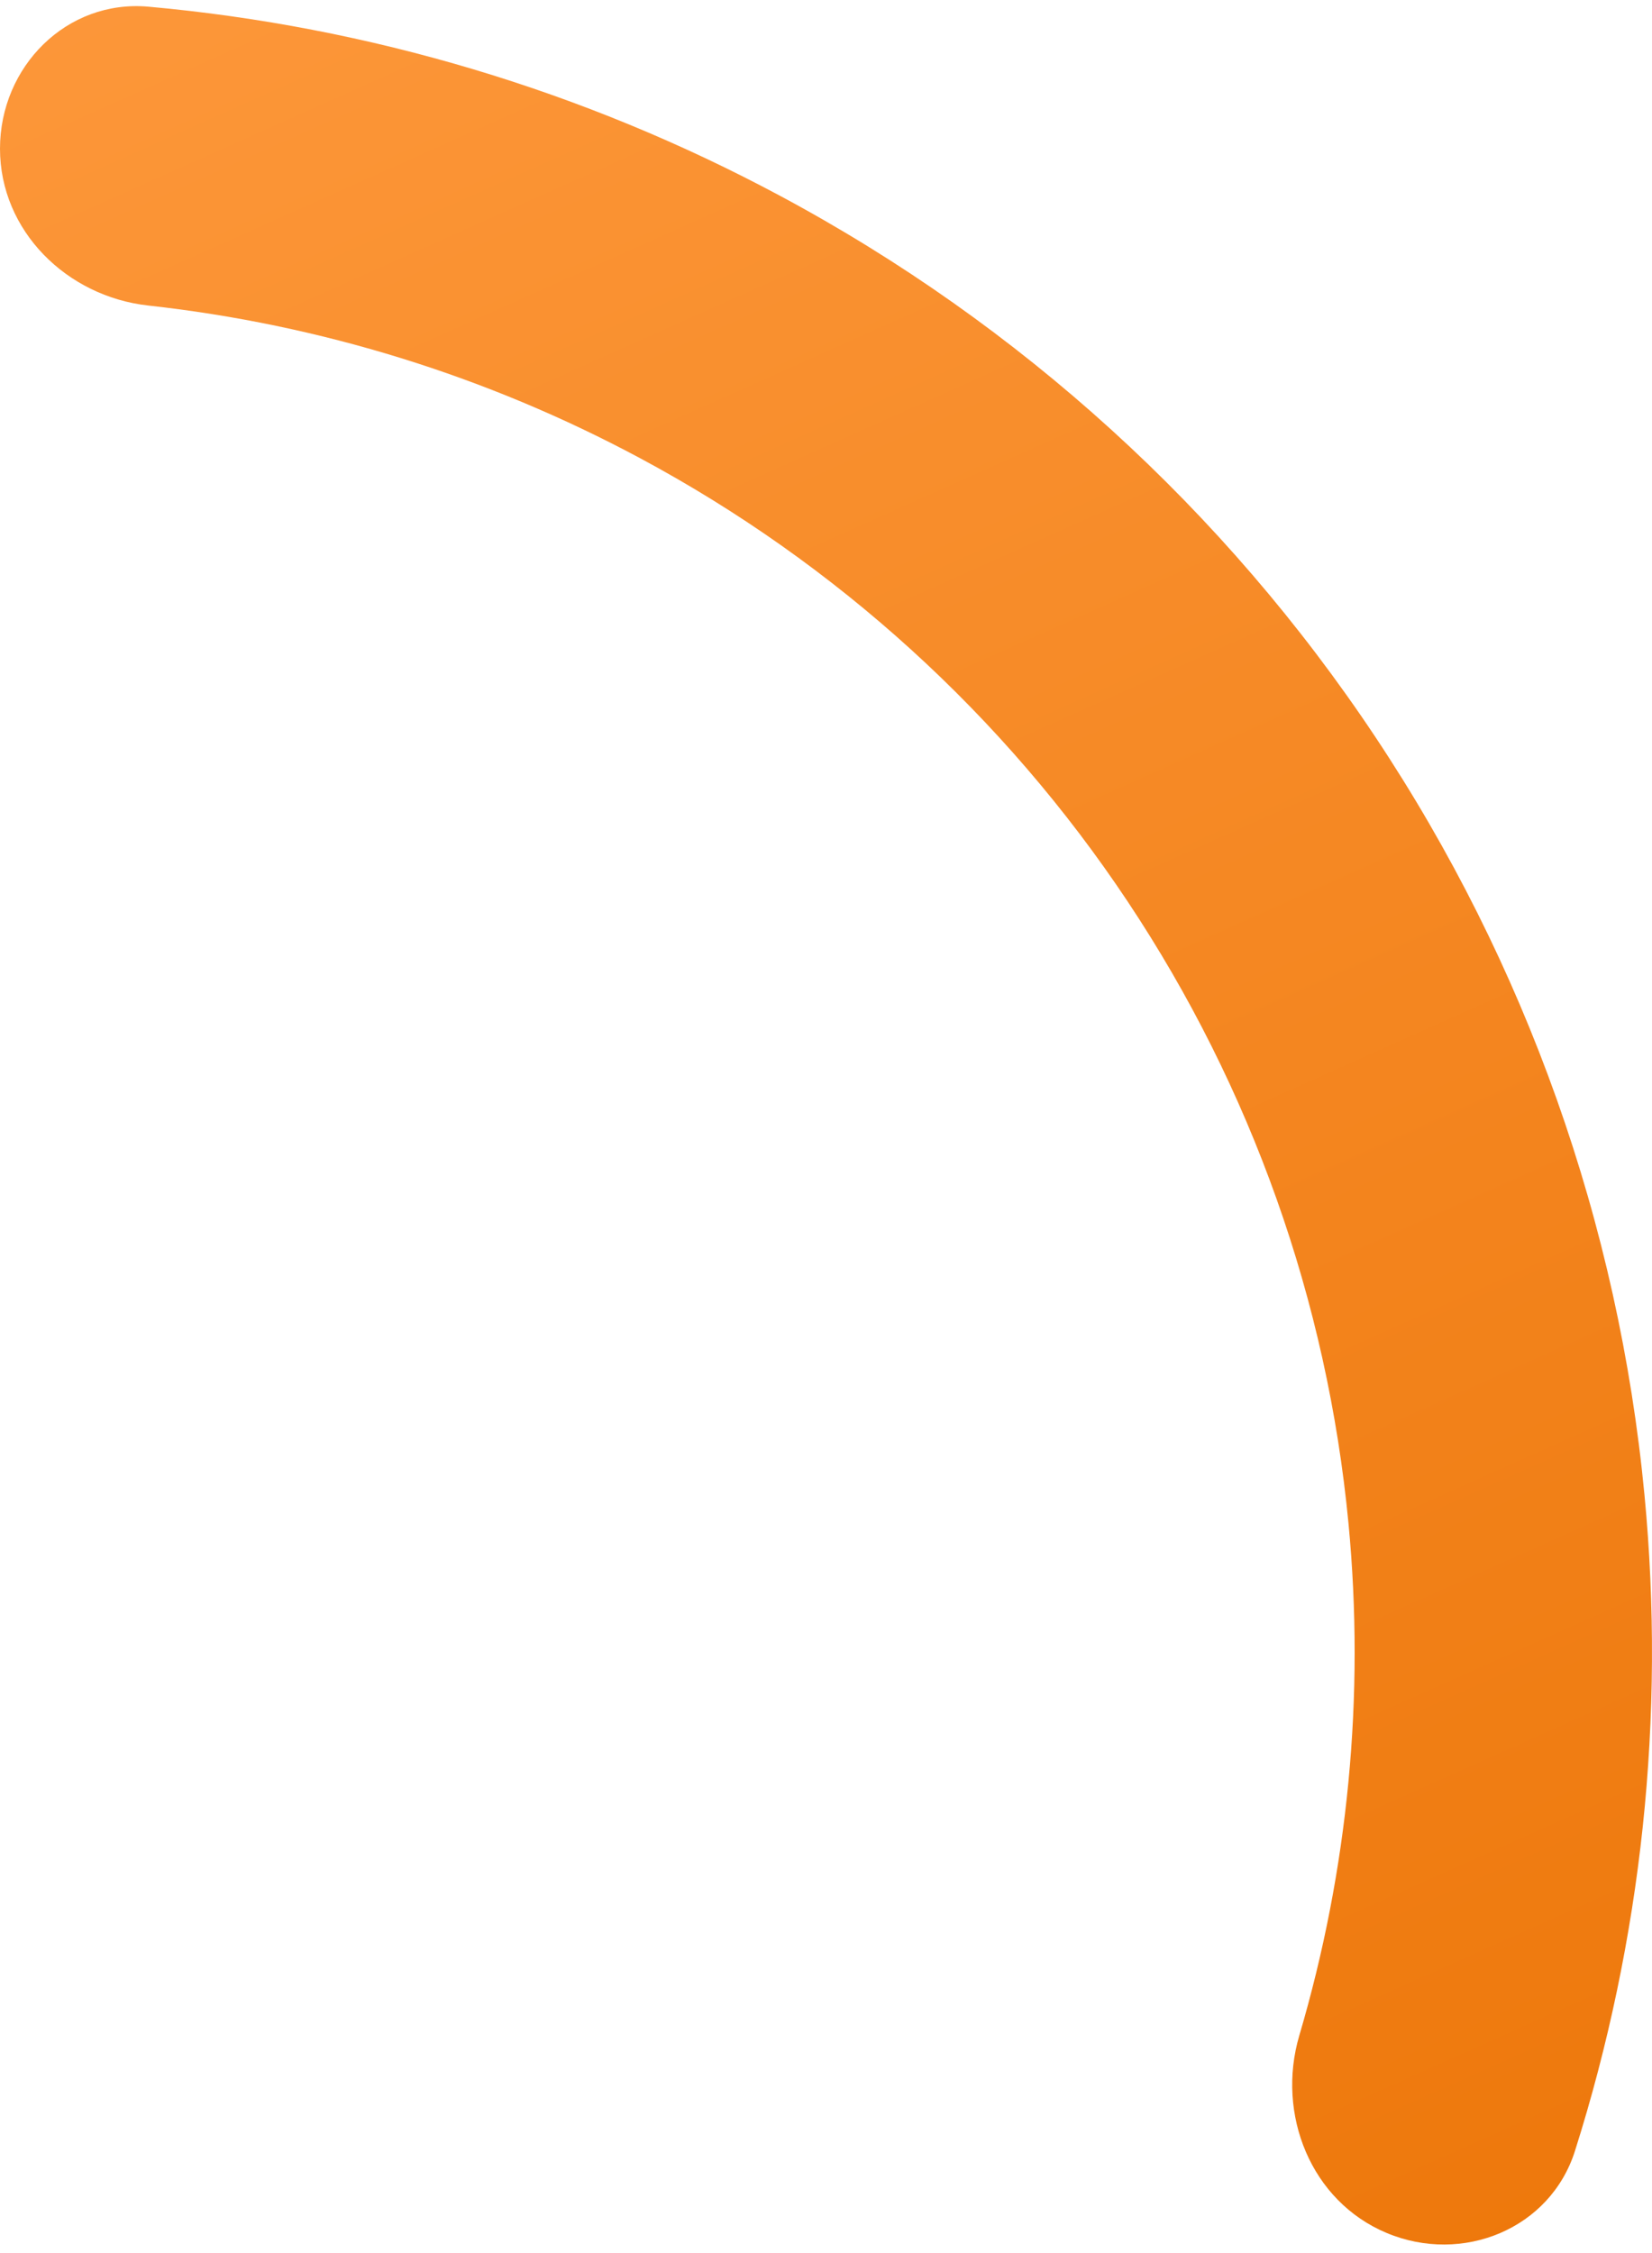 <svg xmlns="http://www.w3.org/2000/svg" width="44" height="60" viewBox="0 0 44 60" fill="none">
  <path
    d="M0 3.96C0 1.773 1.777 -0.018 3.955 0.178C9.831 0.708 15.555 2.417 20.779 5.216C27.17 8.639 32.615 13.589 36.632 19.626C40.648 25.662 43.111 32.597 43.8 39.814C44.364 45.714 43.729 51.653 41.949 57.278C41.289 59.363 38.95 60.31 36.933 59.465C34.915 58.621 33.988 56.304 34.606 54.207C35.907 49.797 36.356 45.168 35.916 40.568C35.351 34.649 33.331 28.963 30.038 24.013C26.745 19.063 22.279 15.004 17.039 12.197C12.965 10.014 8.521 8.641 3.952 8.137C1.778 7.898 0 6.147 0 3.96Z"
    fill="url(#paint0_linear_0_5221)"/>
  <defs>
    <linearGradient id="paint0_linear_0_5221" x1="-16.133" y1="1.68293e-06" x2="22.381" y2="86.023"
                    gradientUnits="userSpaceOnUse">
      <stop stop-color="#FE9A3E"/>
      <stop offset="1" stop-color="#EA7101"/>
    </linearGradient>
  </defs>
</svg>
